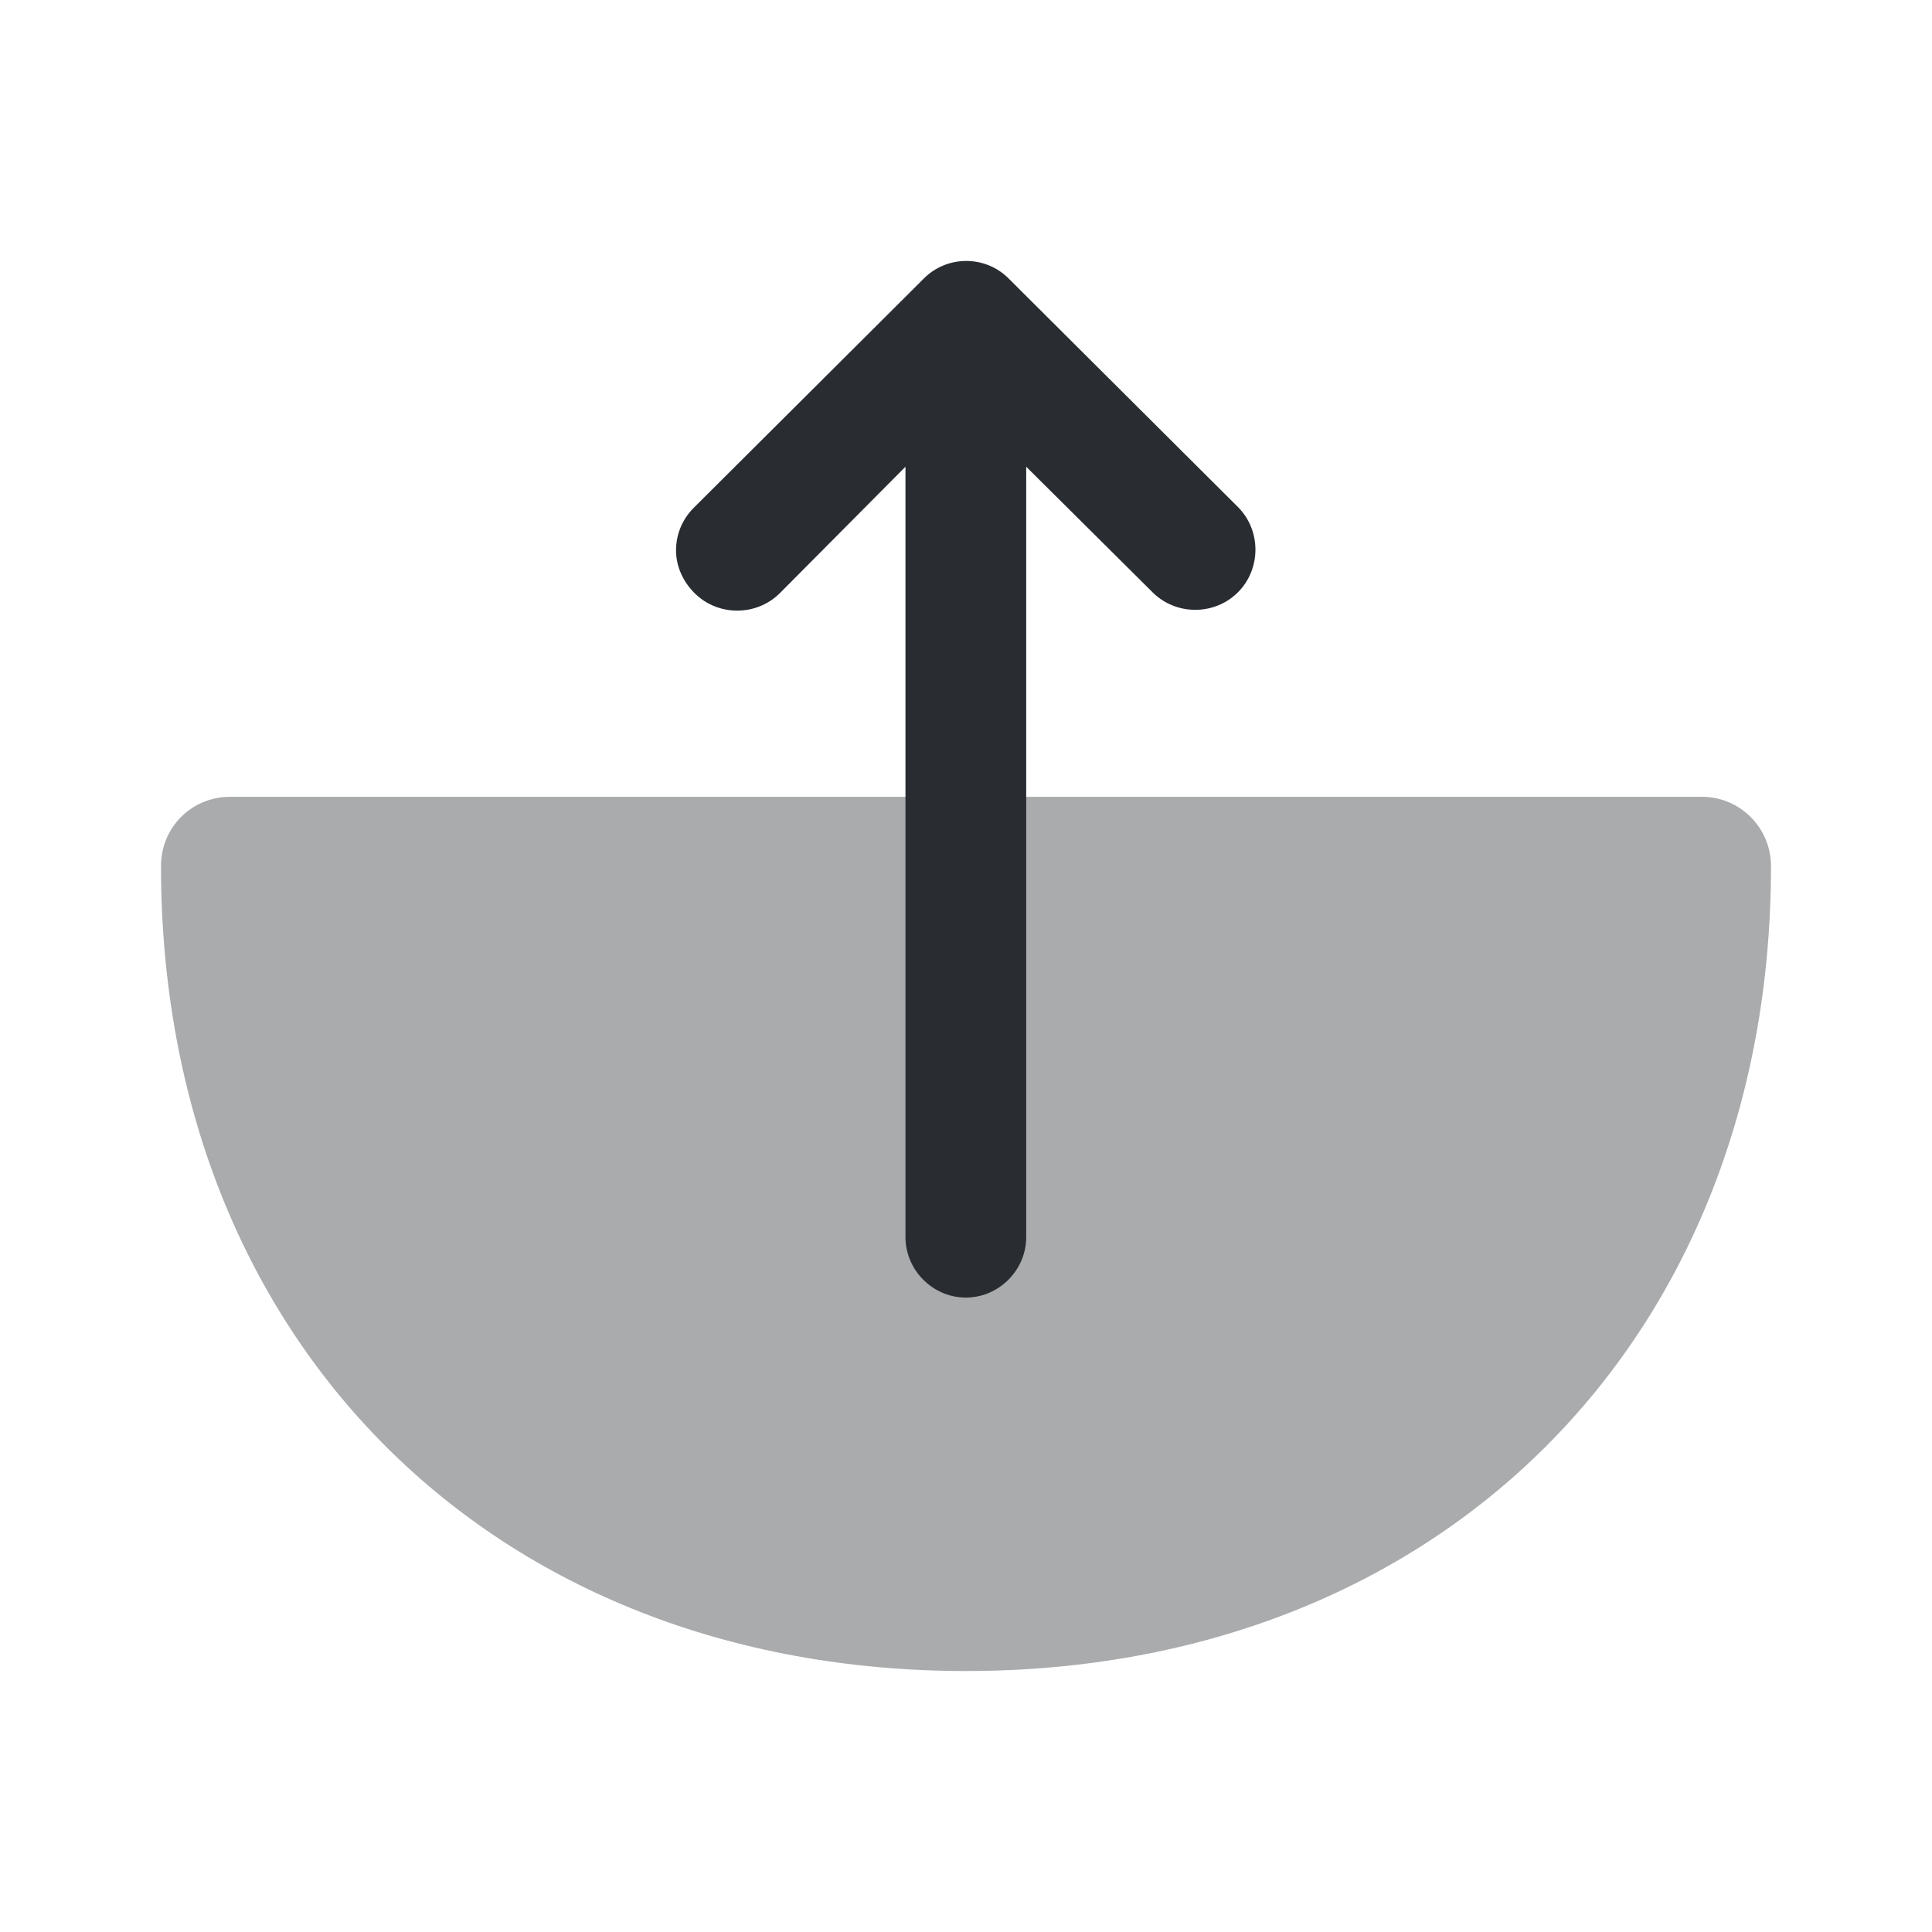 <svg width="24" height="24" viewBox="0 0 24 24" fill="none" xmlns="http://www.w3.org/2000/svg">
<path opacity="0.4" d="M22 10.758C22 10.288 21.62 9.898 21.14 9.898H2.86C2.38 9.898 2 10.278 2 10.758C2 16.648 6.11 20.758 12 20.758C17.89 20.758 22 16.638 22 10.758Z" fill="#292D32"/>
<path d="M12.528 3.458L15.378 6.298C15.668 6.588 15.668 7.068 15.378 7.358C15.088 7.648 14.608 7.648 14.318 7.358L12.748 5.798V15.368C12.748 15.778 12.408 16.119 11.998 16.119C11.588 16.119 11.248 15.778 11.248 15.368V5.798L9.688 7.368C9.398 7.658 8.918 7.658 8.628 7.368C8.478 7.218 8.398 7.028 8.398 6.838C8.398 6.648 8.468 6.458 8.618 6.308L11.468 3.468C11.758 3.168 12.238 3.168 12.528 3.458Z" fill="#292D32"/>
</svg>
